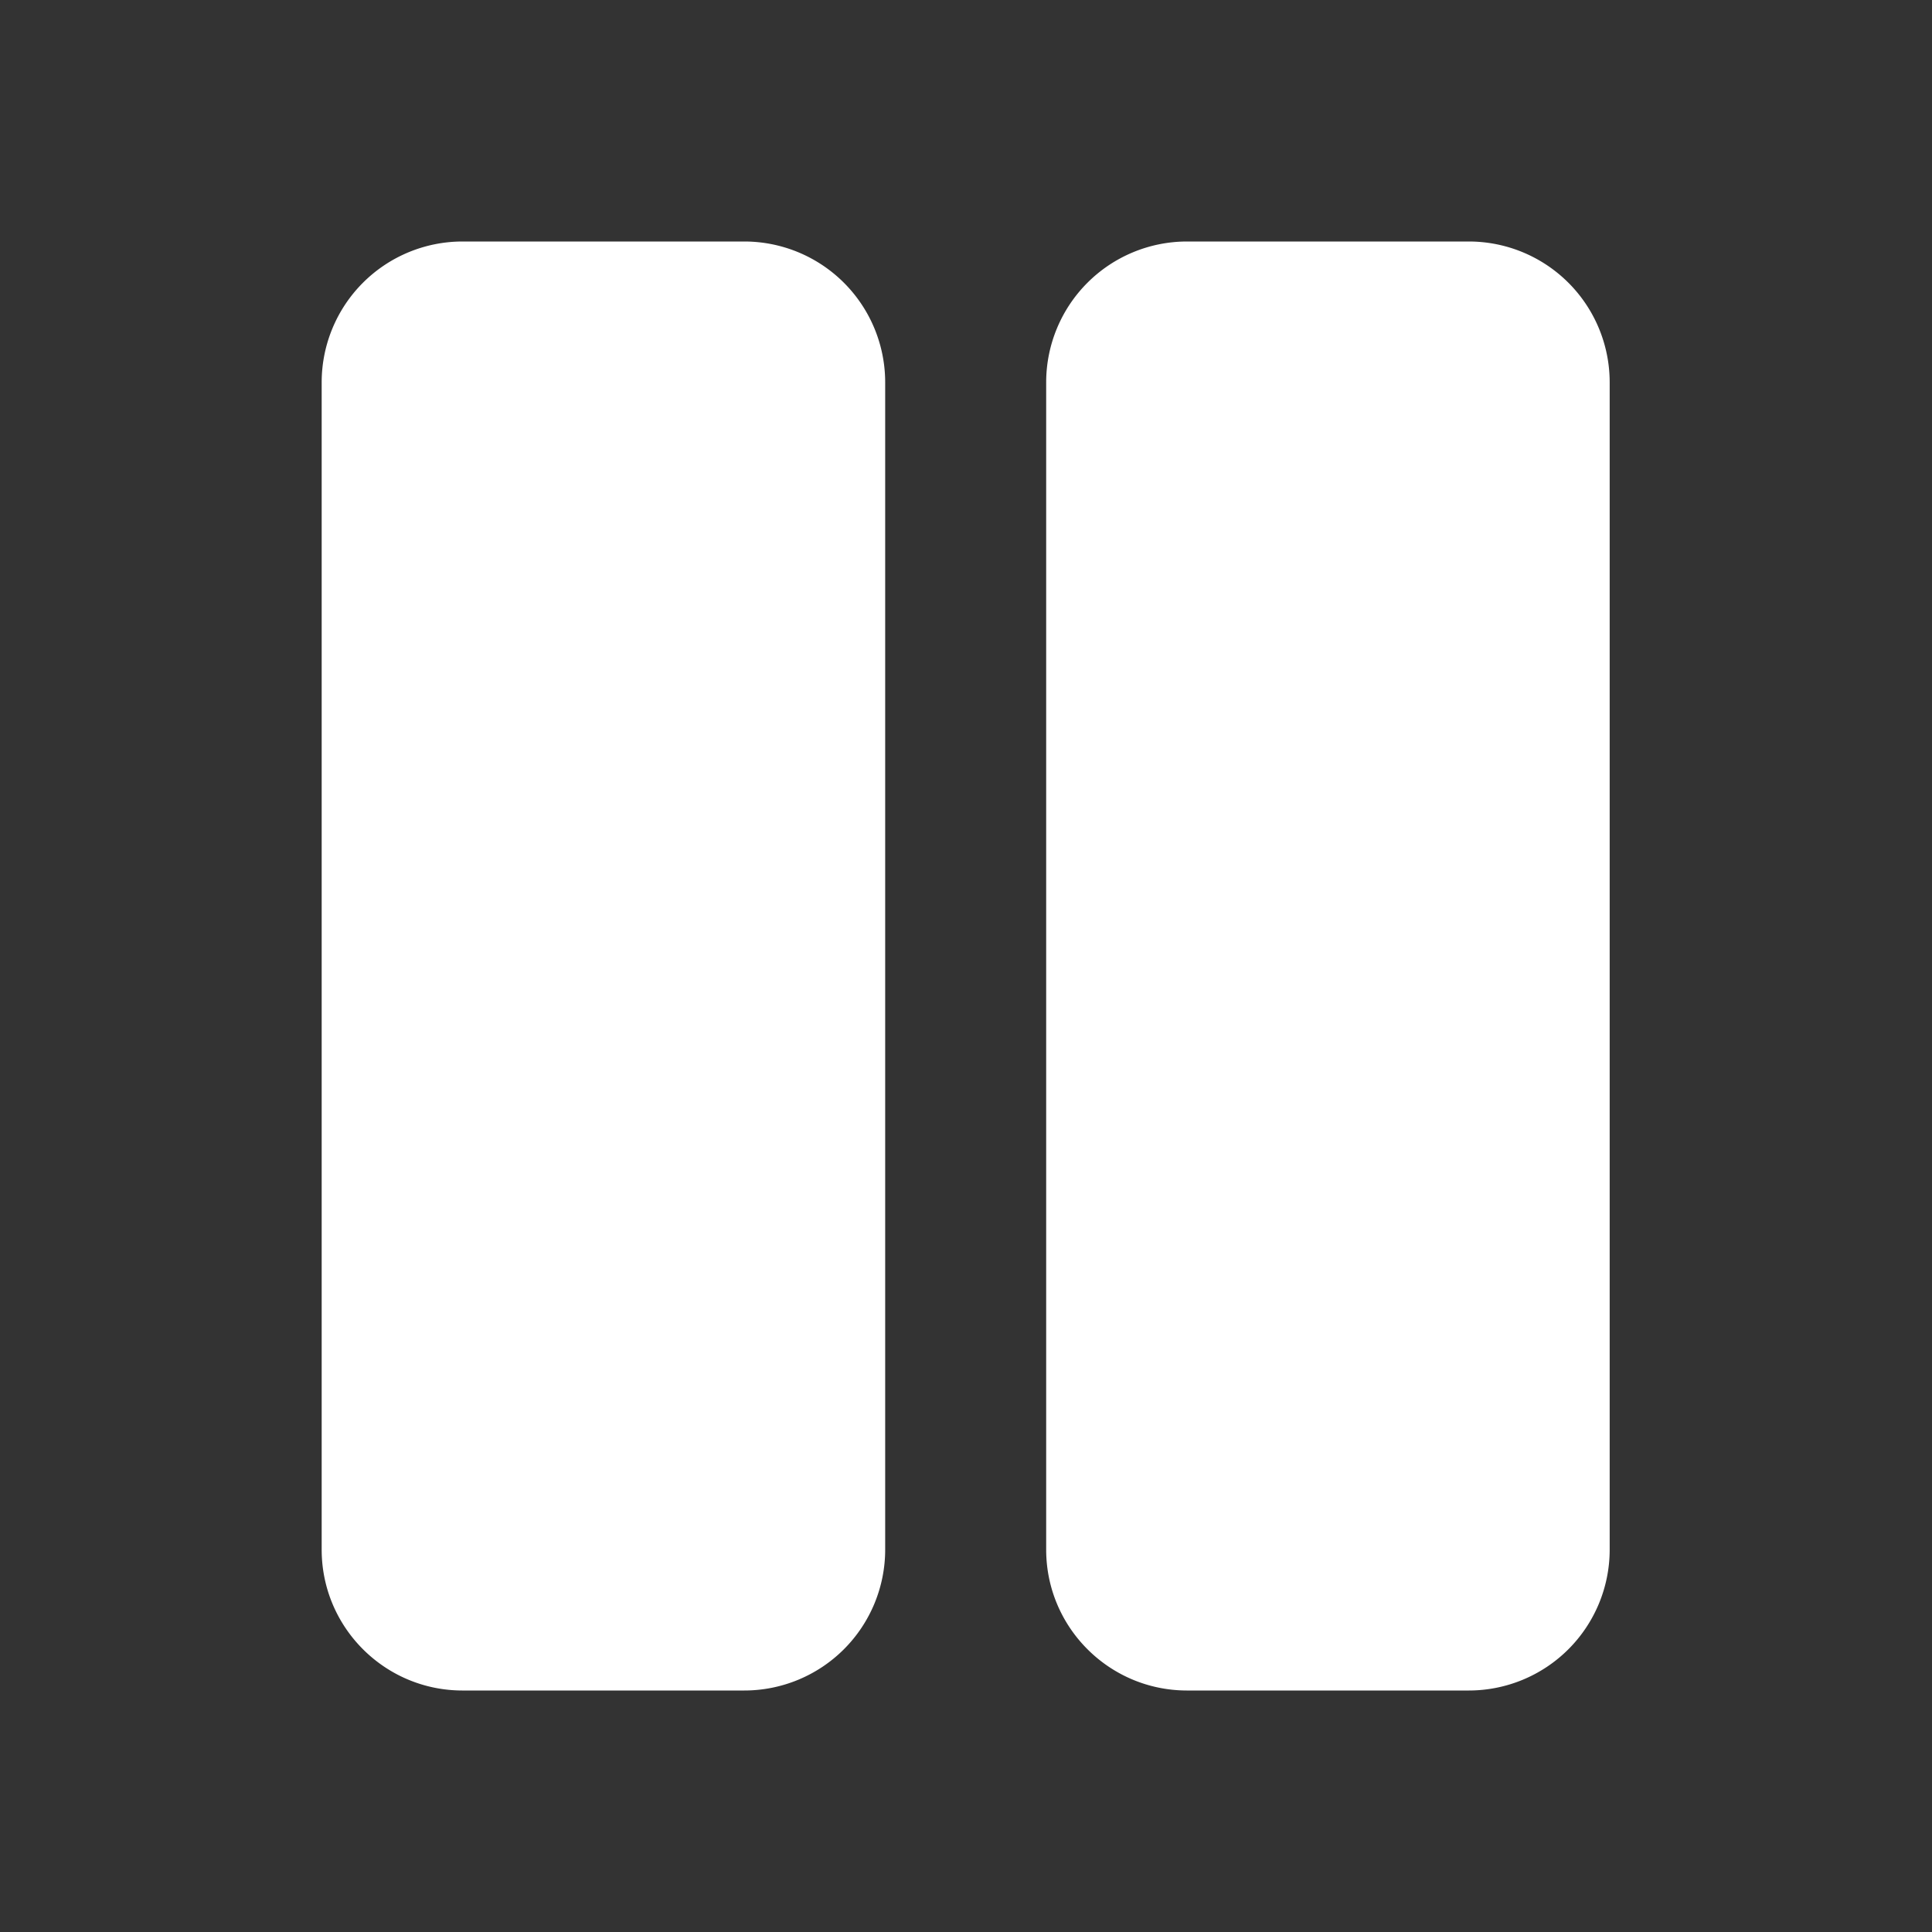 <svg fill="none" viewBox="0 0 24 24" xmlns="http://www.w3.org/2000/svg"><rect x="0" y="0" width="24" height="24" fill="#333333" stroke="none"/><path d="M5.746 3a1.75 1.75 0 0 0-1.75 1.75v14.5c0 .966.784 1.75 1.75 1.75h3.5a1.75 1.75 0 0 0 1.75-1.75V4.75A1.75 1.75 0 0 0 9.246 3h-3.5ZM14.746 3a1.75 1.75 0 0 0-1.75 1.75v14.5c0 .966.784 1.75 1.75 1.75h3.5a1.75 1.75 0 0 0 1.75-1.75V4.75A1.75 1.75 0 0 0 18.246 3h-3.5Z" fill="#ffffff" class="fill-212121"></path></svg>